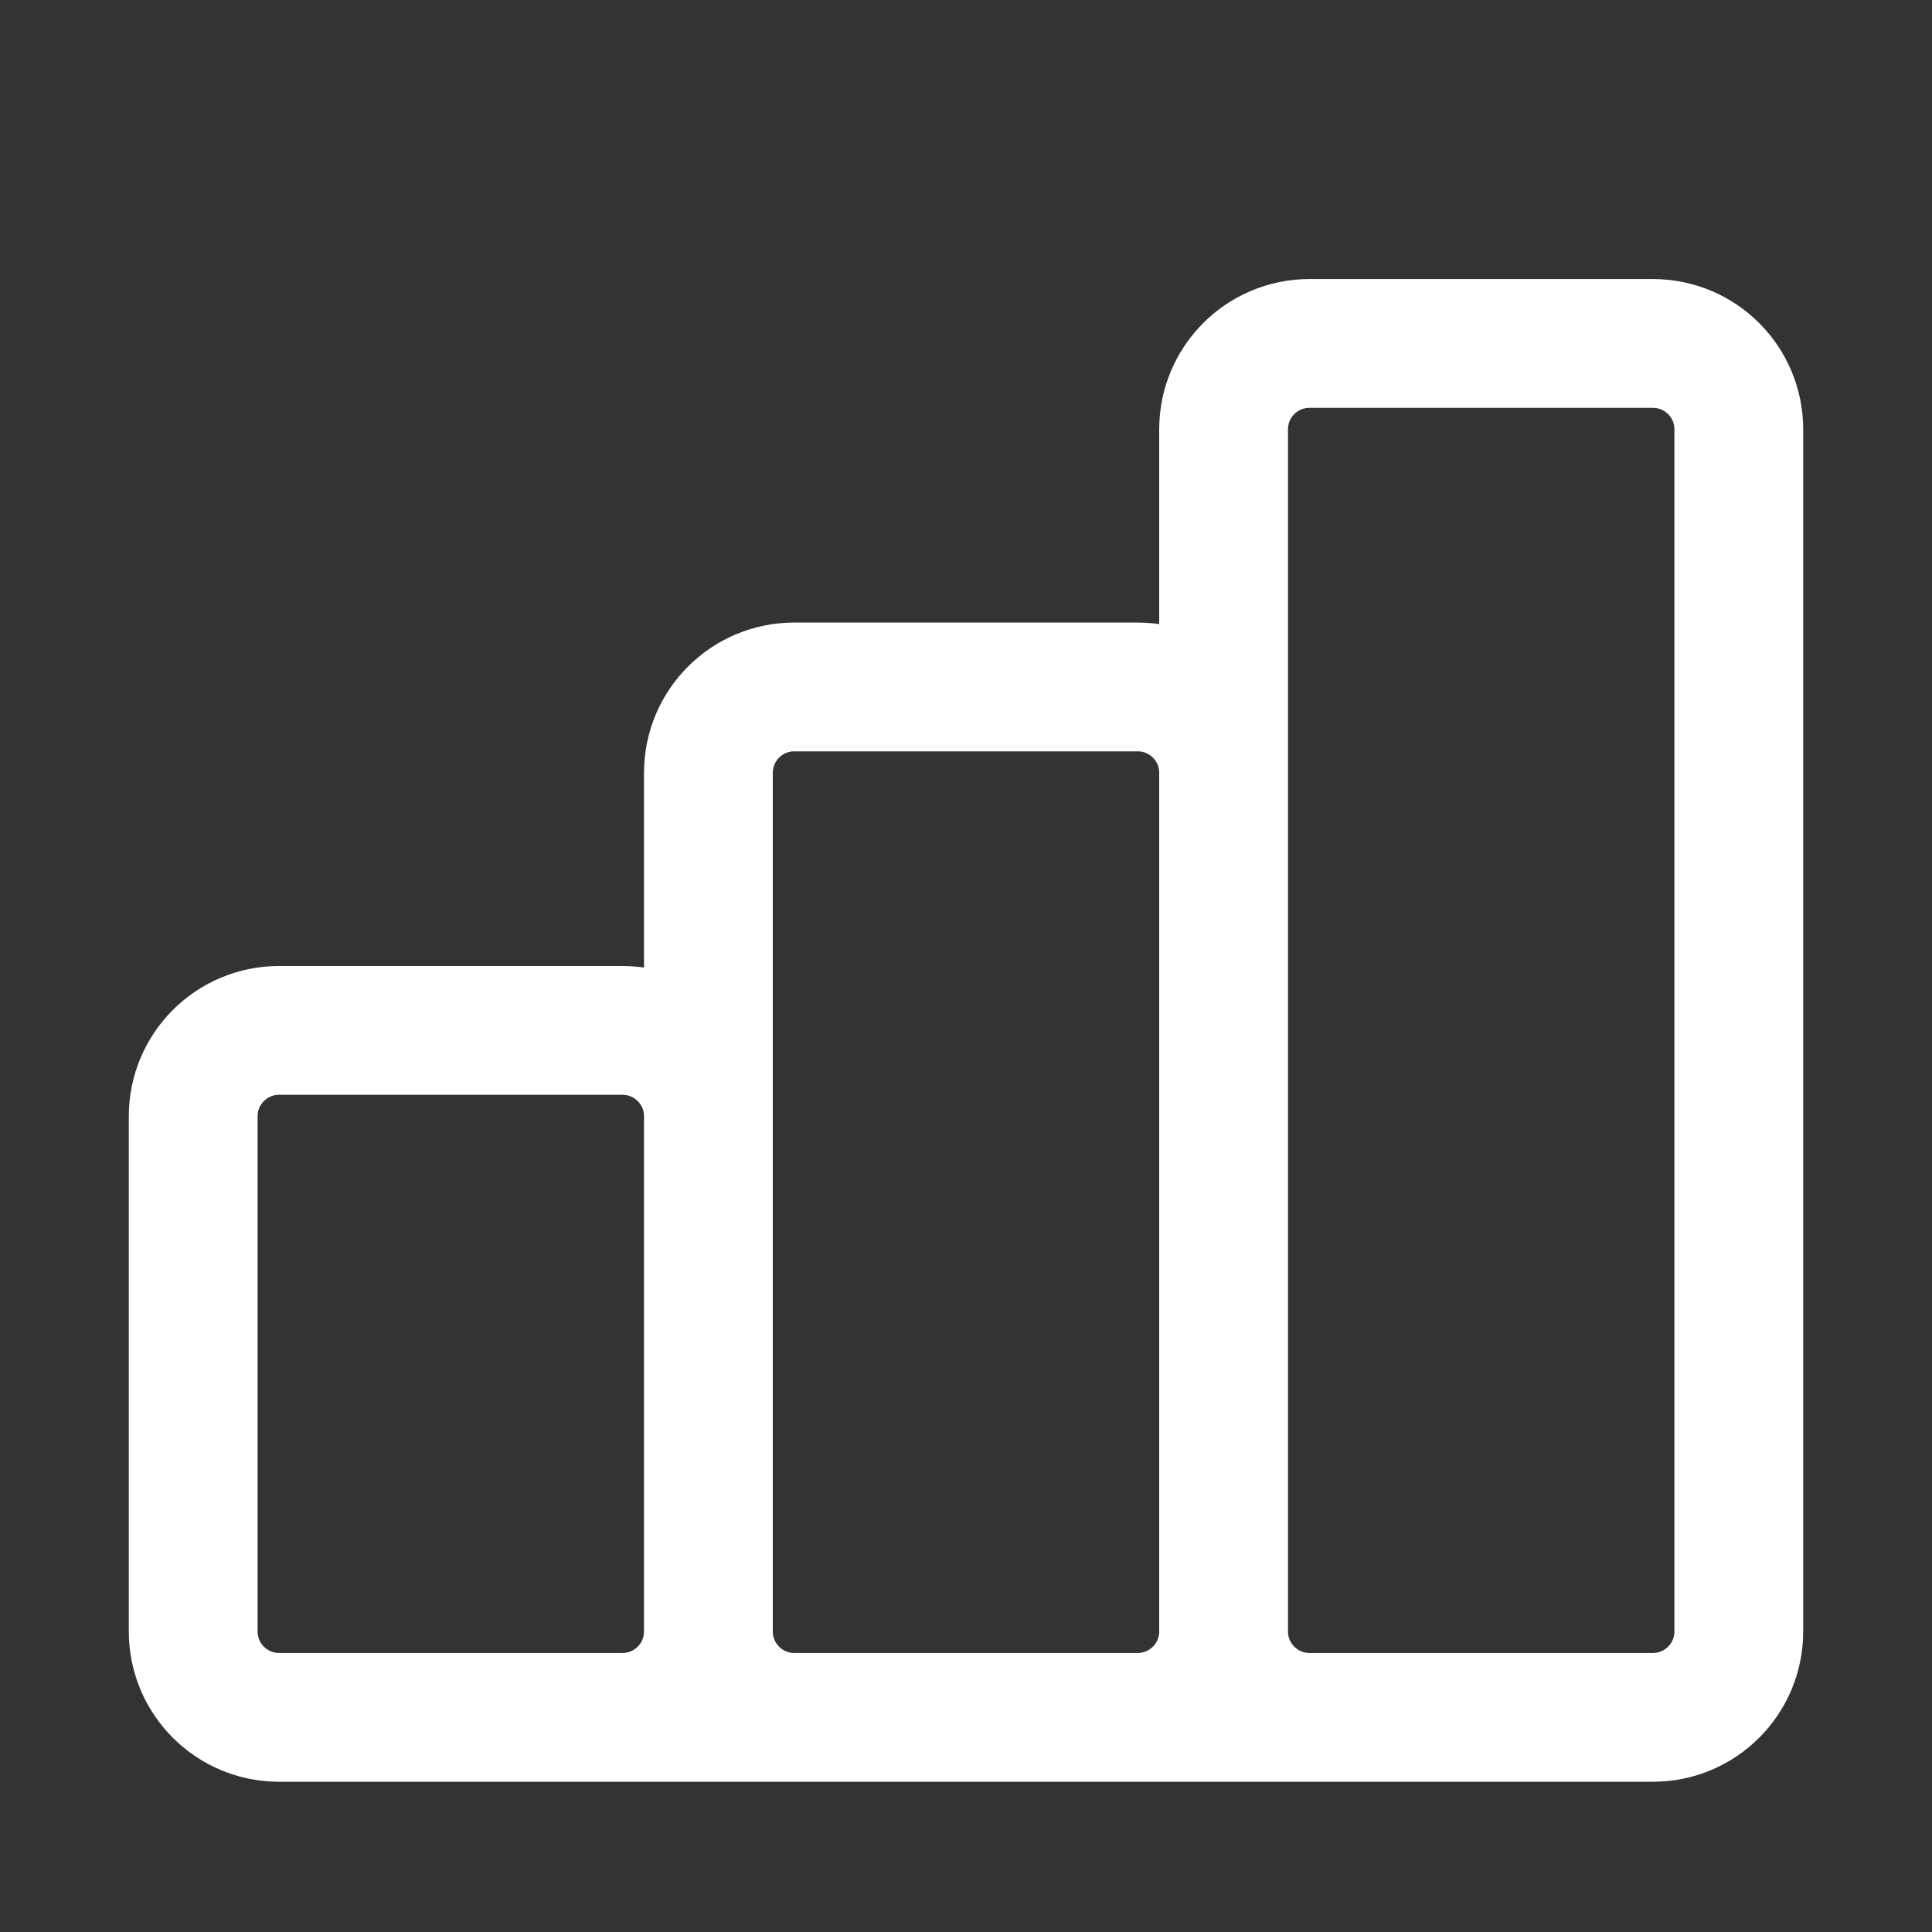 <svg width="30" height="30" viewBox="0 0 30 30" fill="none" xmlns="http://www.w3.org/2000/svg">
<rect x="0" y="0" width="30" height="30" fill="#333333" stroke="none"/>
<g clip-path="url(#clip0_2_26835)">
<path d="M11 25.333V17.333C11 16.597 10.403 16 9.667 16H4.333C3.597 16 3 16.597 3 17.333V25.333C3 26.07 3.597 26.667 4.333 26.667M11 25.333C11 26.07 10.403 26.667 9.667 26.667H4.333M11 25.333C11 26.07 11.597 26.667 12.333 26.667H17.667C18.403 26.667 19 26.07 19 25.333M11 25.333V12C11 11.264 11.597 10.667 12.333 10.667H17.667C18.403 10.667 19 11.264 19 12V25.333M4.333 26.667H23M19 25.333C19 26.07 19.597 26.667 20.333 26.667H25.667C26.403 26.667 27 26.07 27 25.333V6.667C27 5.93 26.403 5.333 25.667 5.333H20.333C19.597 5.333 19 5.93 19 6.667V25.333Z" stroke="white" stroke-width="2" stroke-linecap="round" stroke-linejoin="round"/>
</g>
<defs>
<clipPath id="clip0_2_26835">
<rect width="30" height="30" fill="white"/>
</clipPath>
</defs>
</svg>
